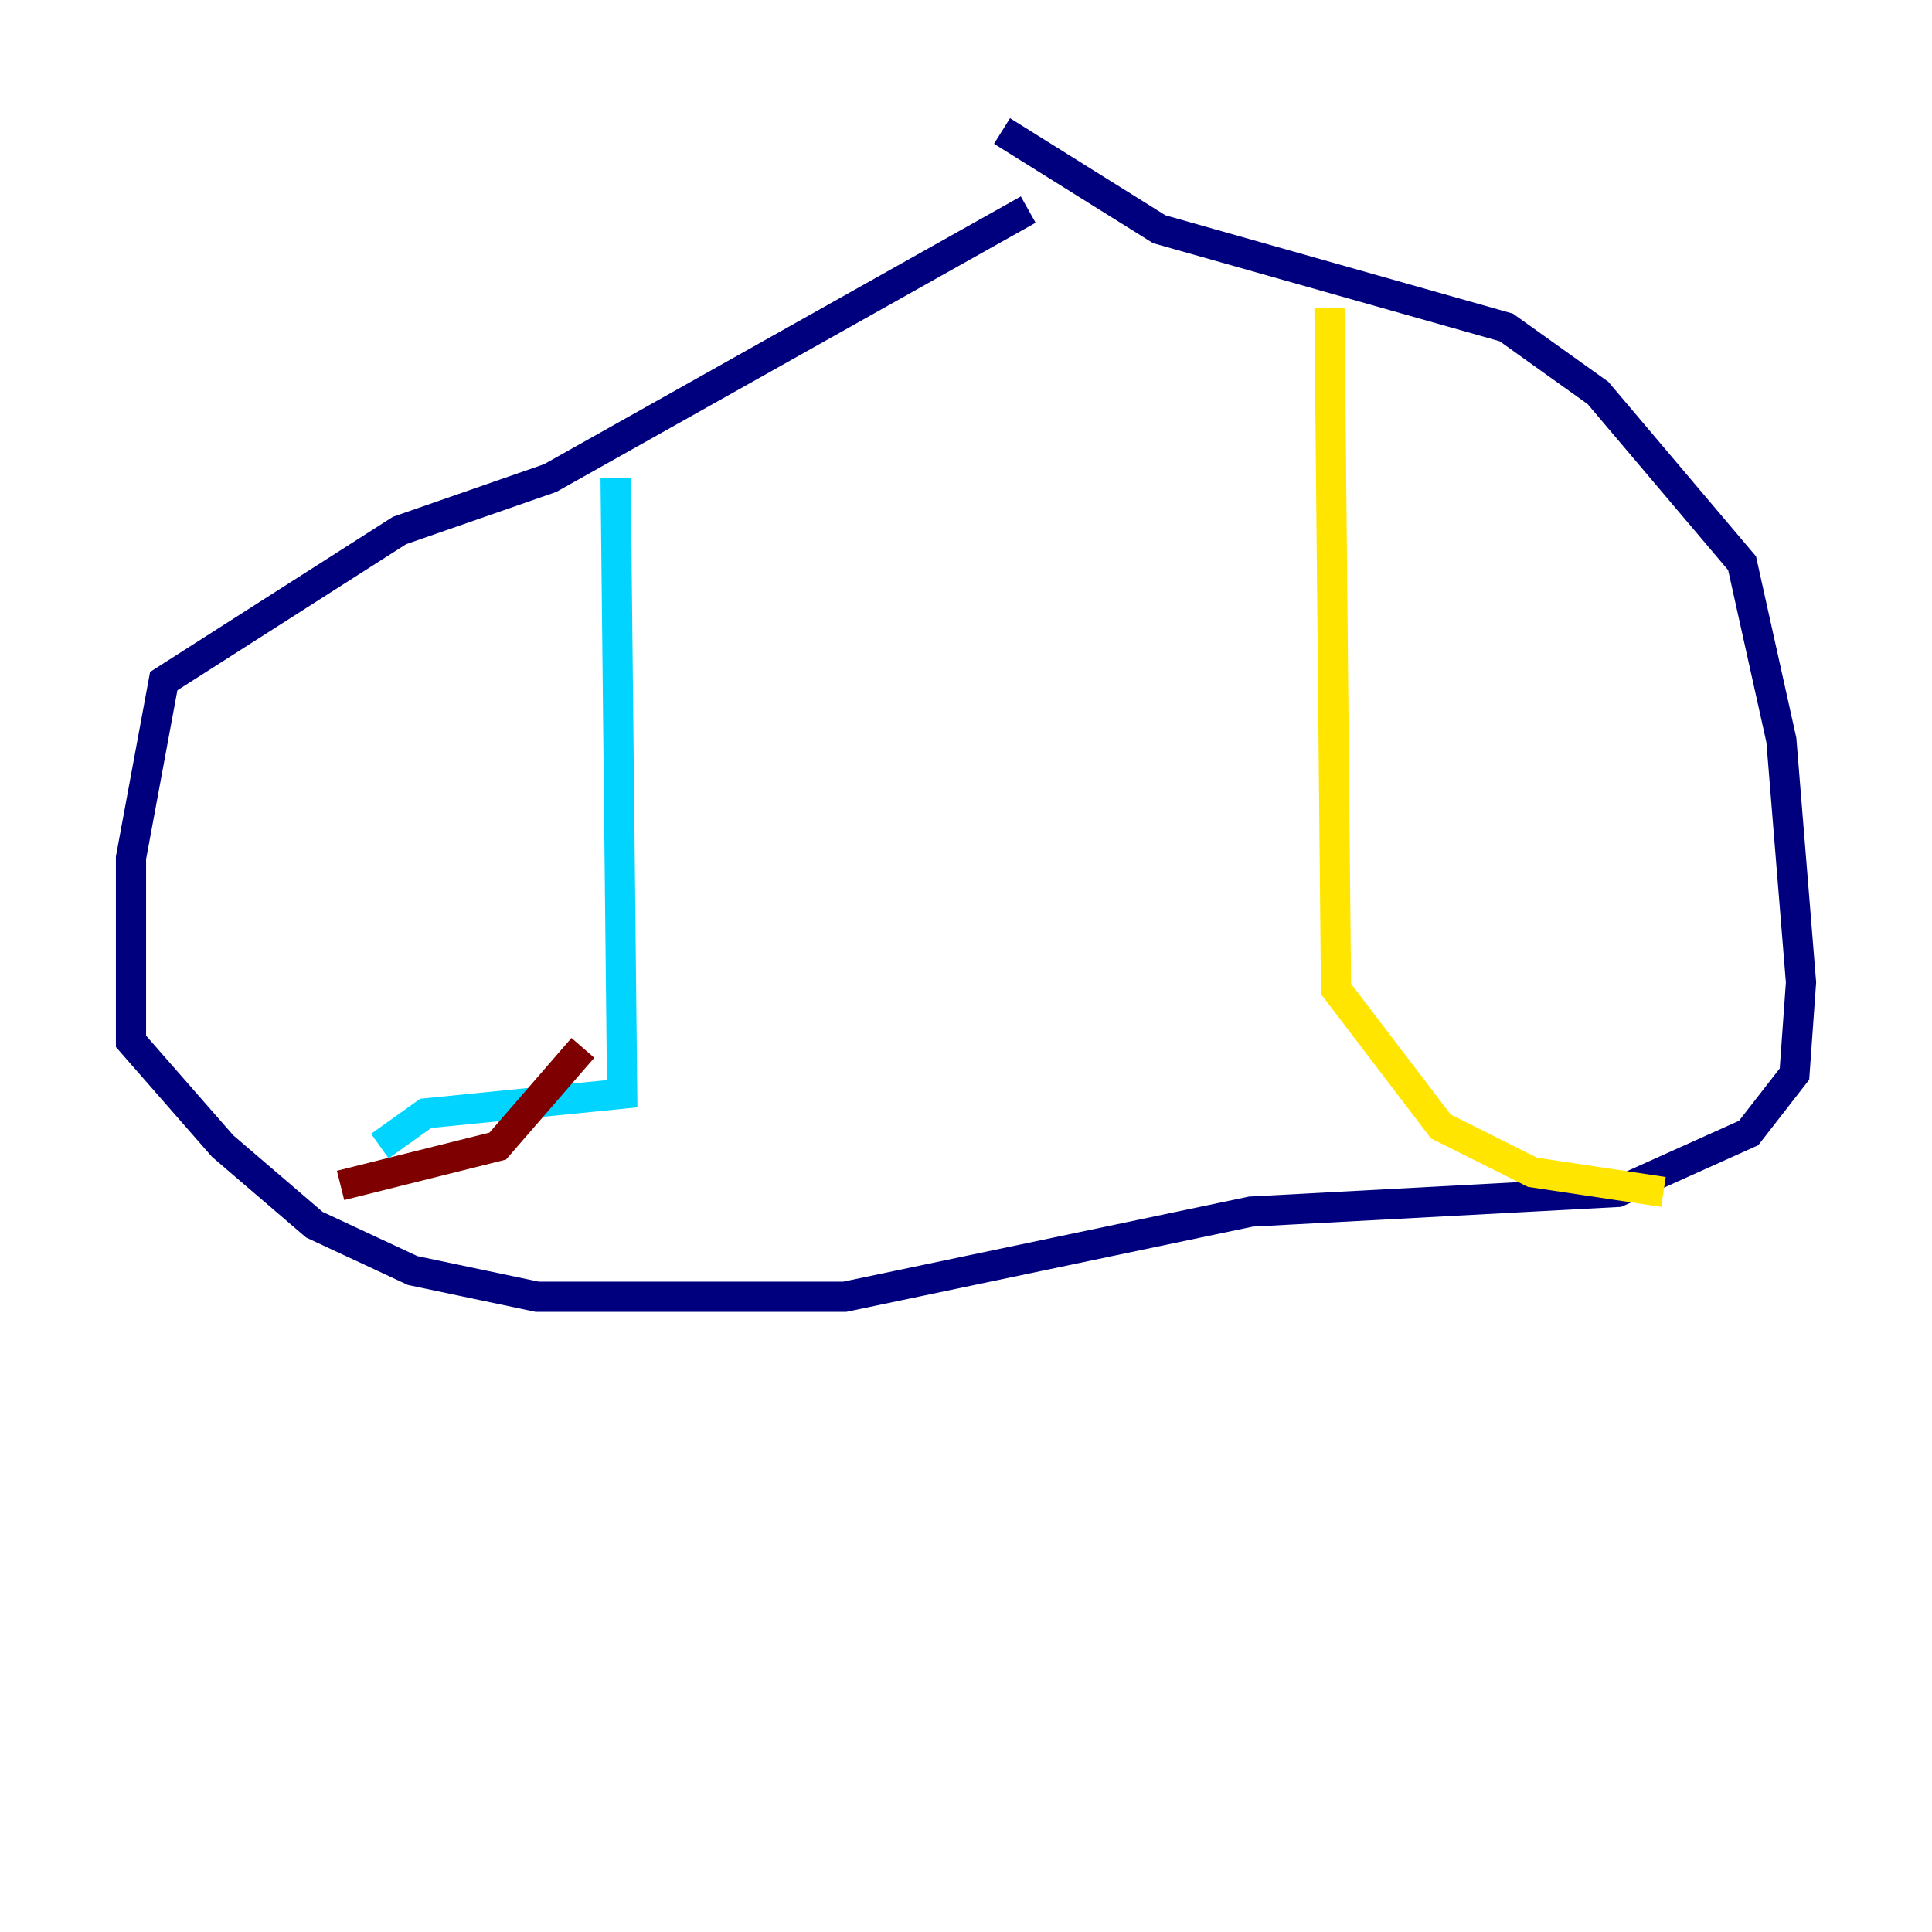<?xml version="1.0" encoding="utf-8" ?>
<svg baseProfile="tiny" height="128" version="1.2" viewBox="0,0,128,128" width="128" xmlns="http://www.w3.org/2000/svg" xmlns:ev="http://www.w3.org/2001/xml-events" xmlns:xlink="http://www.w3.org/1999/xlink"><defs /><polyline fill="none" points="68.122,13.885 36.447,31.675 26.468,35.146 10.848,45.125 8.678,56.841 8.678,68.99 14.752,75.932 20.827,81.139 27.336,84.176 35.58,85.912 55.973,85.912 82.875,80.271 107.173,78.969 115.851,75.064 118.888,71.159 119.322,65.085 118.02,49.031 115.417,37.315 105.871,26.034 99.797,21.695 76.8,15.186 66.386,8.678" stroke="#00007f" stroke-width="2" /><polyline fill="none" points="40.786,31.675 41.22,72.461 28.203,73.763 25.166,75.932" stroke="#00d4ff" stroke-width="2" /><polyline fill="none" points="88.081,20.393 88.515,65.519 95.458,74.63 101.532,77.668 110.21,78.969" stroke="#ffe500" stroke-width="2" /><polyline fill="none" points="38.617,69.424 32.976,75.932 22.563,78.536" stroke="#7f0000" stroke-width="2" /></svg>